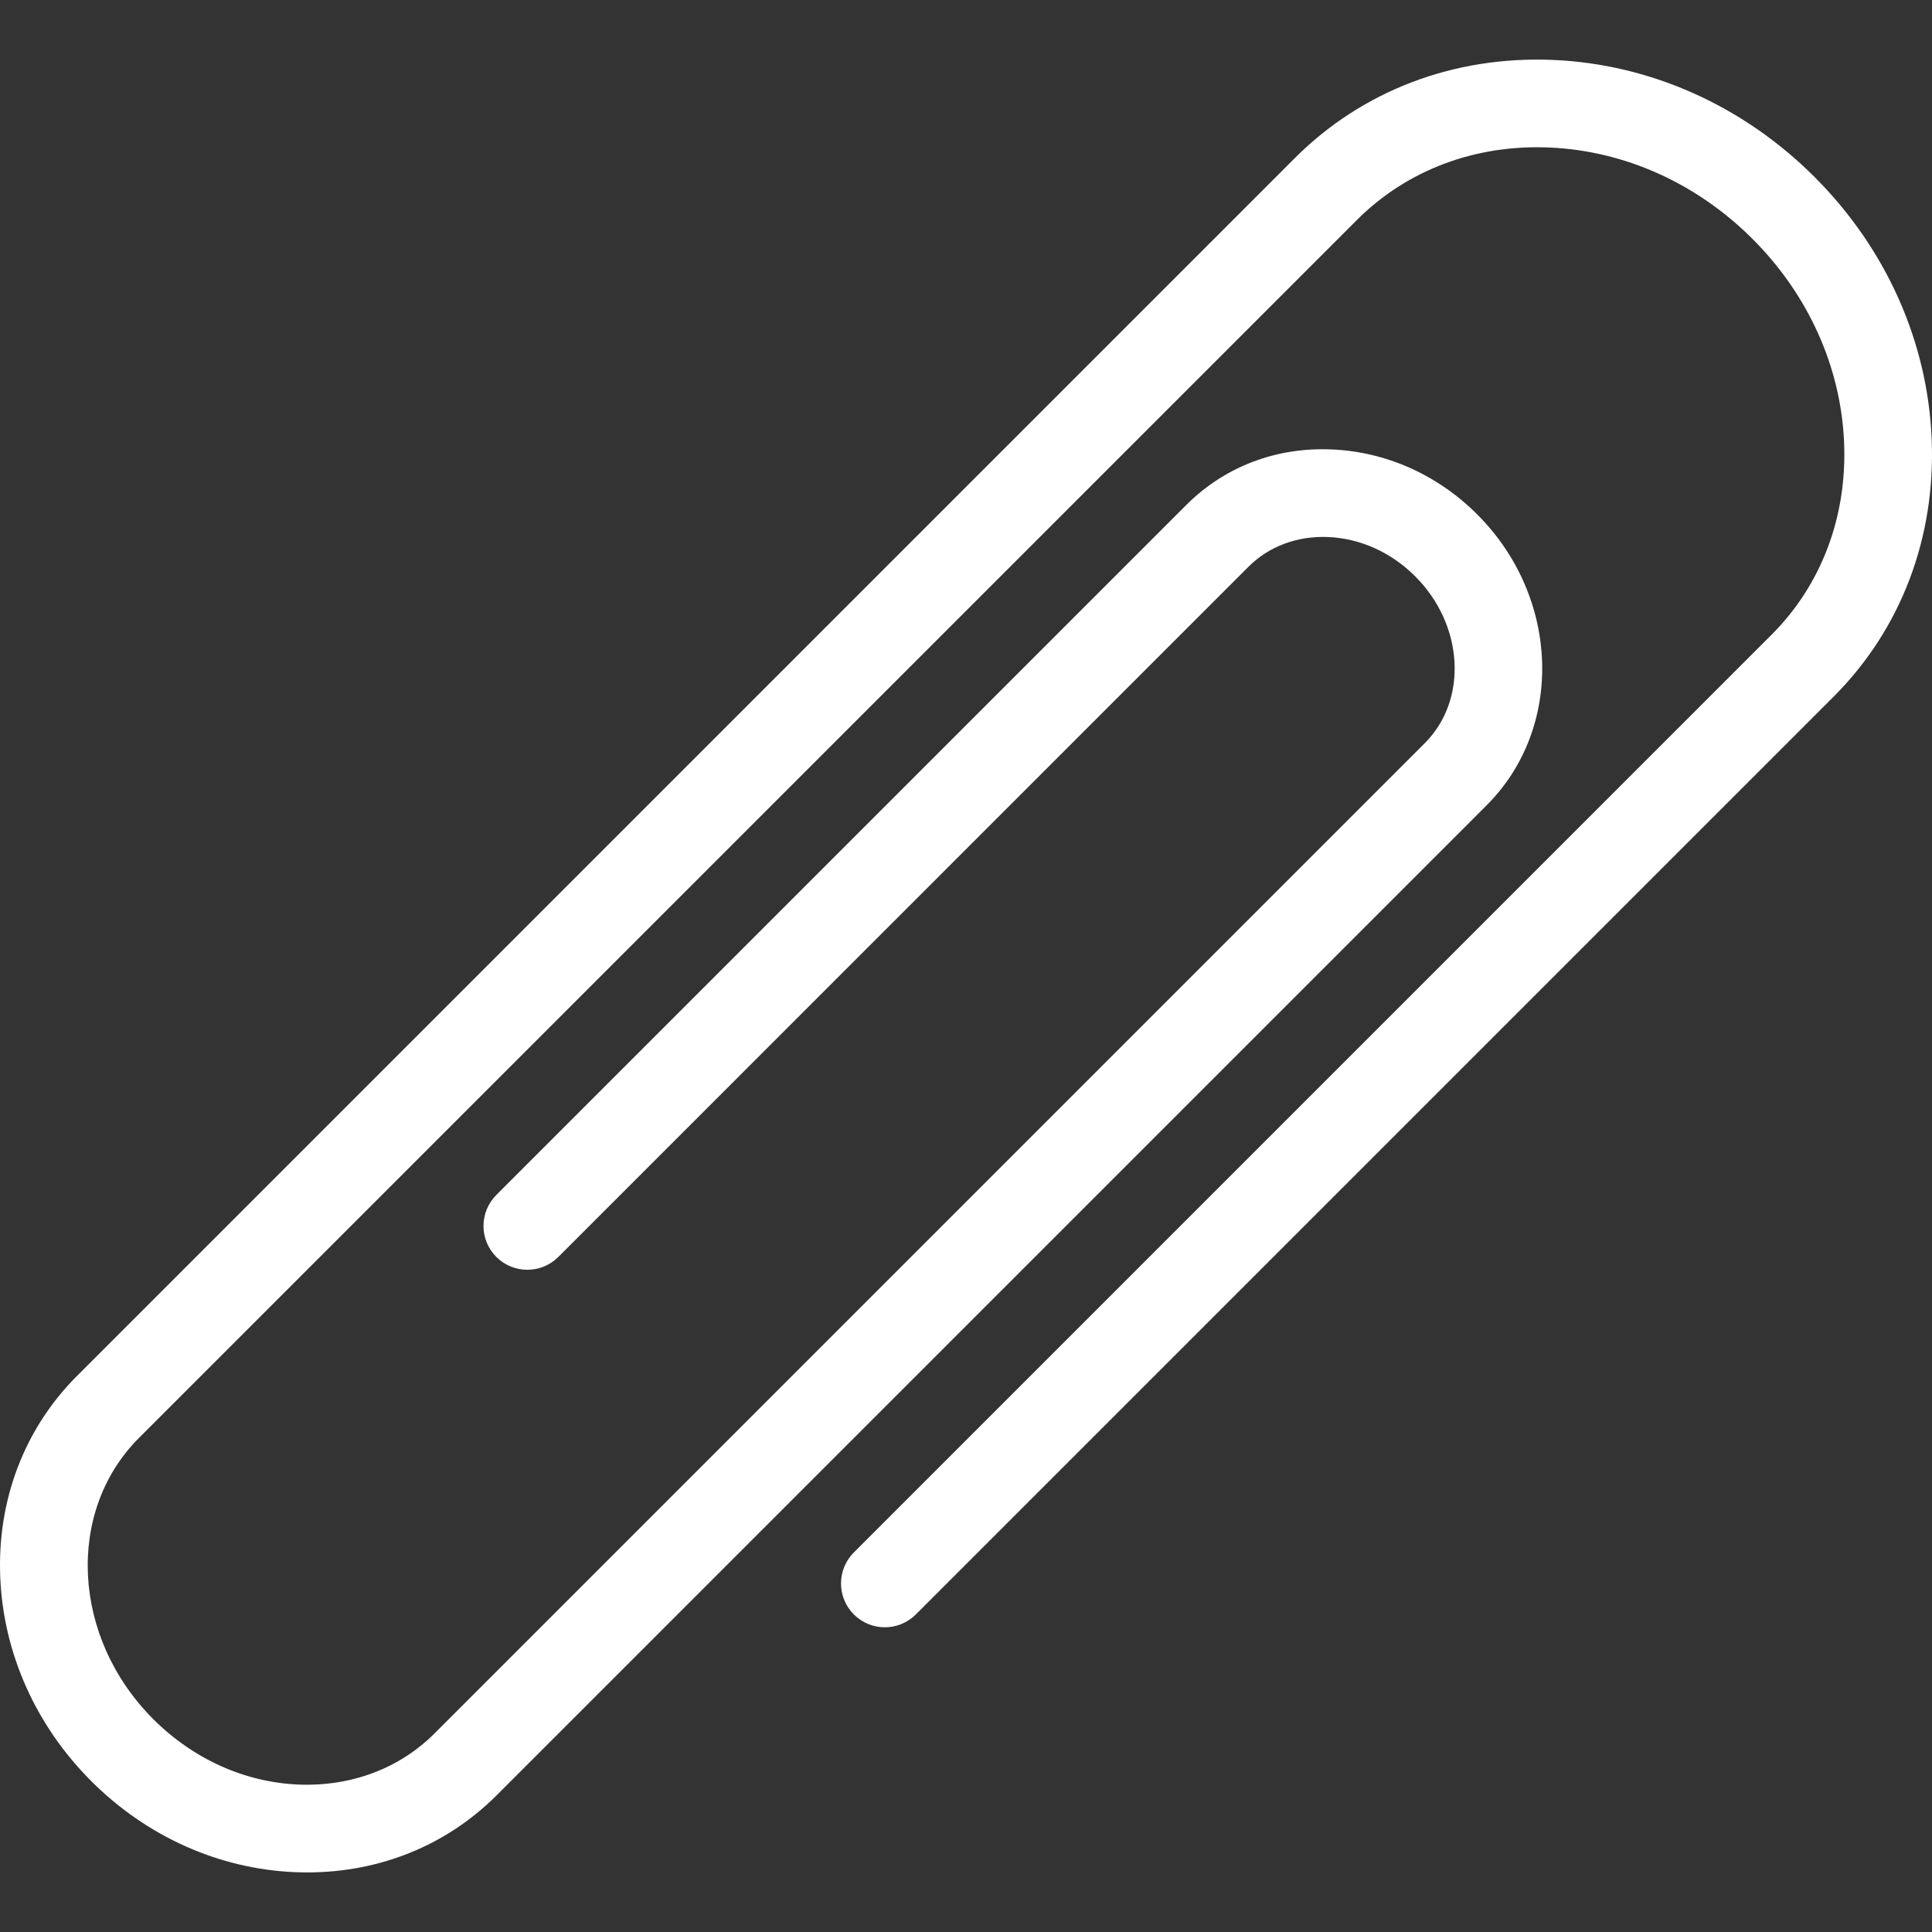 <?xml version="1.0" encoding="iso-8859-1"?>
<!-- Uploaded to: SVG Repo, www.svgrepo.com, Generator: SVG Repo Mixer Tools -->
<!DOCTYPE svg PUBLIC "-//W3C//DTD SVG 1.1//EN" "http://www.w3.org/Graphics/SVG/1.1/DTD/svg11.dtd">
<svg fill="#fff" height="800px" width="800px" version="1.1" id="Capa_1" xmlns="http://www.w3.org/2000/svg" xmlns:xlink="http://www.w3.org/1999/xlink"
	 viewBox="0 0 330.591 330.591" xml:space="preserve">
<rect x="0" y="0" width="330.591" height="330.591" fill="#333333" stroke="none"/>
<g>
	<g>
		<path d="M52.575,320.395c-0.693,0-1.391-0.015-2.09-0.043c-12.979-0.54-25.361-6.071-34.865-15.576
			c-9.504-9.504-15.035-21.886-15.576-34.864c-0.549-13.213,4.115-25.456,13.133-34.475L221.581,27.033
			c11.523-11.523,27.197-17.483,44.096-16.78c16.676,0.693,32.594,7.81,44.822,20.037c12.228,12.229,19.346,28.147,20.037,44.823
			c0.703,16.911-5.256,32.571-16.781,44.096L156.711,276.255c-2.928,2.927-7.676,2.928-10.607,0c-2.928-2.93-2.928-7.678,0-10.608
			l157.045-157.047c8.523-8.522,12.928-20.194,12.4-32.865c-0.537-12.906-6.098-25.279-15.658-34.84
			c-9.559-9.56-21.932-15.119-34.838-15.656c-12.67-0.533-24.344,3.876-32.865,12.399L23.784,246.044
			c-12.596,12.594-11.498,34.184,2.443,48.125c6.836,6.837,15.672,10.813,24.881,11.195c8.975,0.349,17.229-2.734,23.244-8.752
			l169.441-169.439c7.422-7.422,6.691-20.229-1.629-28.549c-4.113-4.114-9.414-6.505-14.924-6.733
			c-5.289-0.212-10.115,1.595-13.625,5.106L95.536,215.08c-2.93,2.927-7.678,2.928-10.607,0c-2.93-2.93-2.93-7.678,0-10.607
			L203.008,86.39c6.512-6.512,15.322-9.9,24.855-9.486c9.281,0.385,18.127,4.332,24.906,11.114
			c14.17,14.167,14.9,36.49,1.631,49.762L84.959,307.22C76.418,315.76,64.985,320.395,52.575,320.395z"/>
	</g>
</g>
</svg>